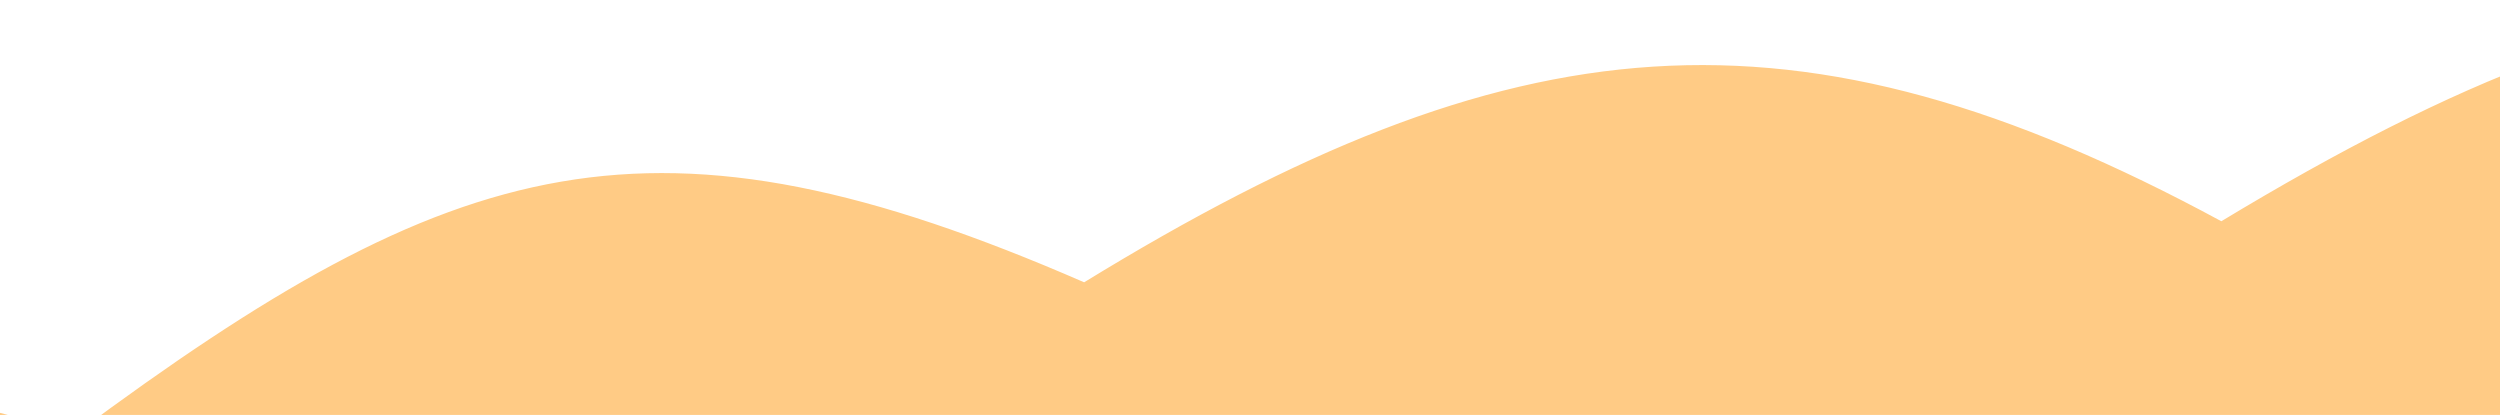 <svg width="1440" height="239" viewBox="0 0 1440 239" fill="none" xmlns="http://www.w3.org/2000/svg">
<path d="M43.803 250.256C-237.455 170.797 -366.308 180.369 -536 310.265V401.011H1976V103.159C1701.48 -36.886 1552.68 -37.003 1279.5 128.011C1033.36 -5.273 871.24 11.897 624.5 163.169C376.248 54.996 263.007 87.553 43.803 250.256Z" fill="#FFCB85" stroke="#FFCB85"/>
</svg>

